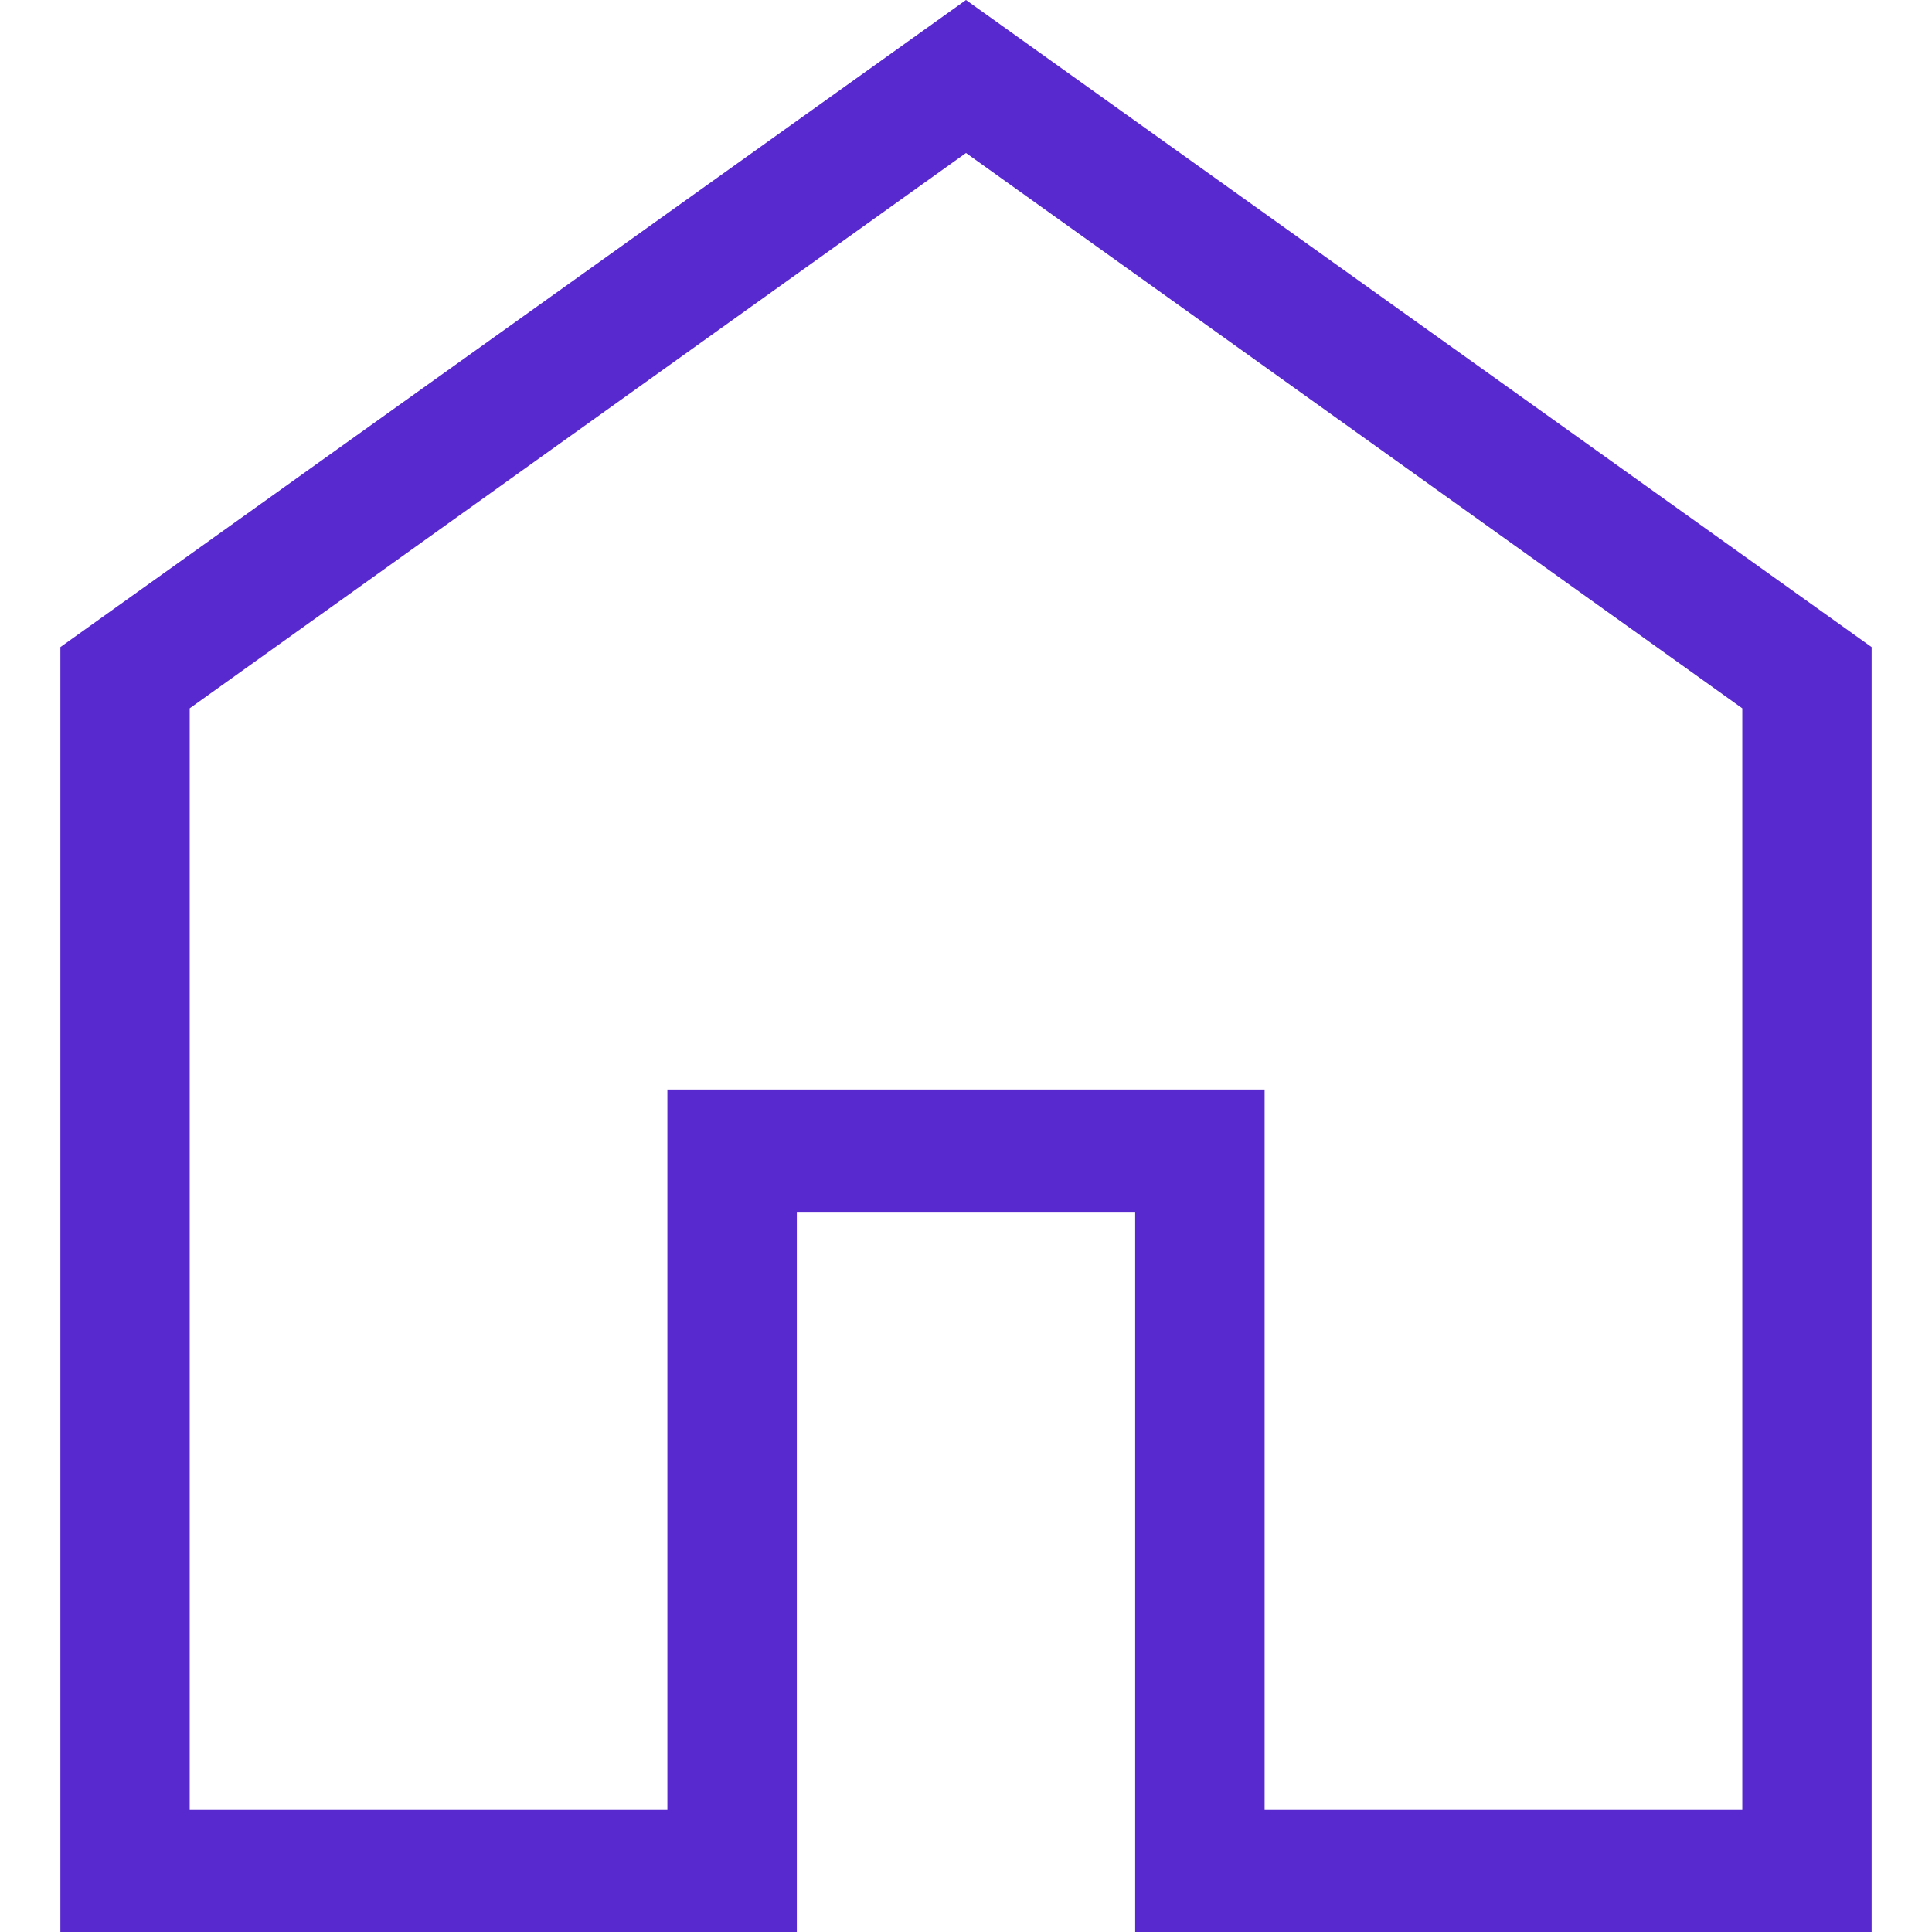 <svg width="16" height="16" viewBox="0 0 16 16" fill="none" xmlns="http://www.w3.org/2000/svg">
<path d="M1.571 14.987H5.527V9.023H10.473V14.987H14.429V5.866L8 1.267L1.571 5.866V14.987ZM0.5 16V5.359L8 0L15.5 5.359V16H9.401V10.036H6.599V16H0.5Z" fill="#5929D0"/>
</svg>
